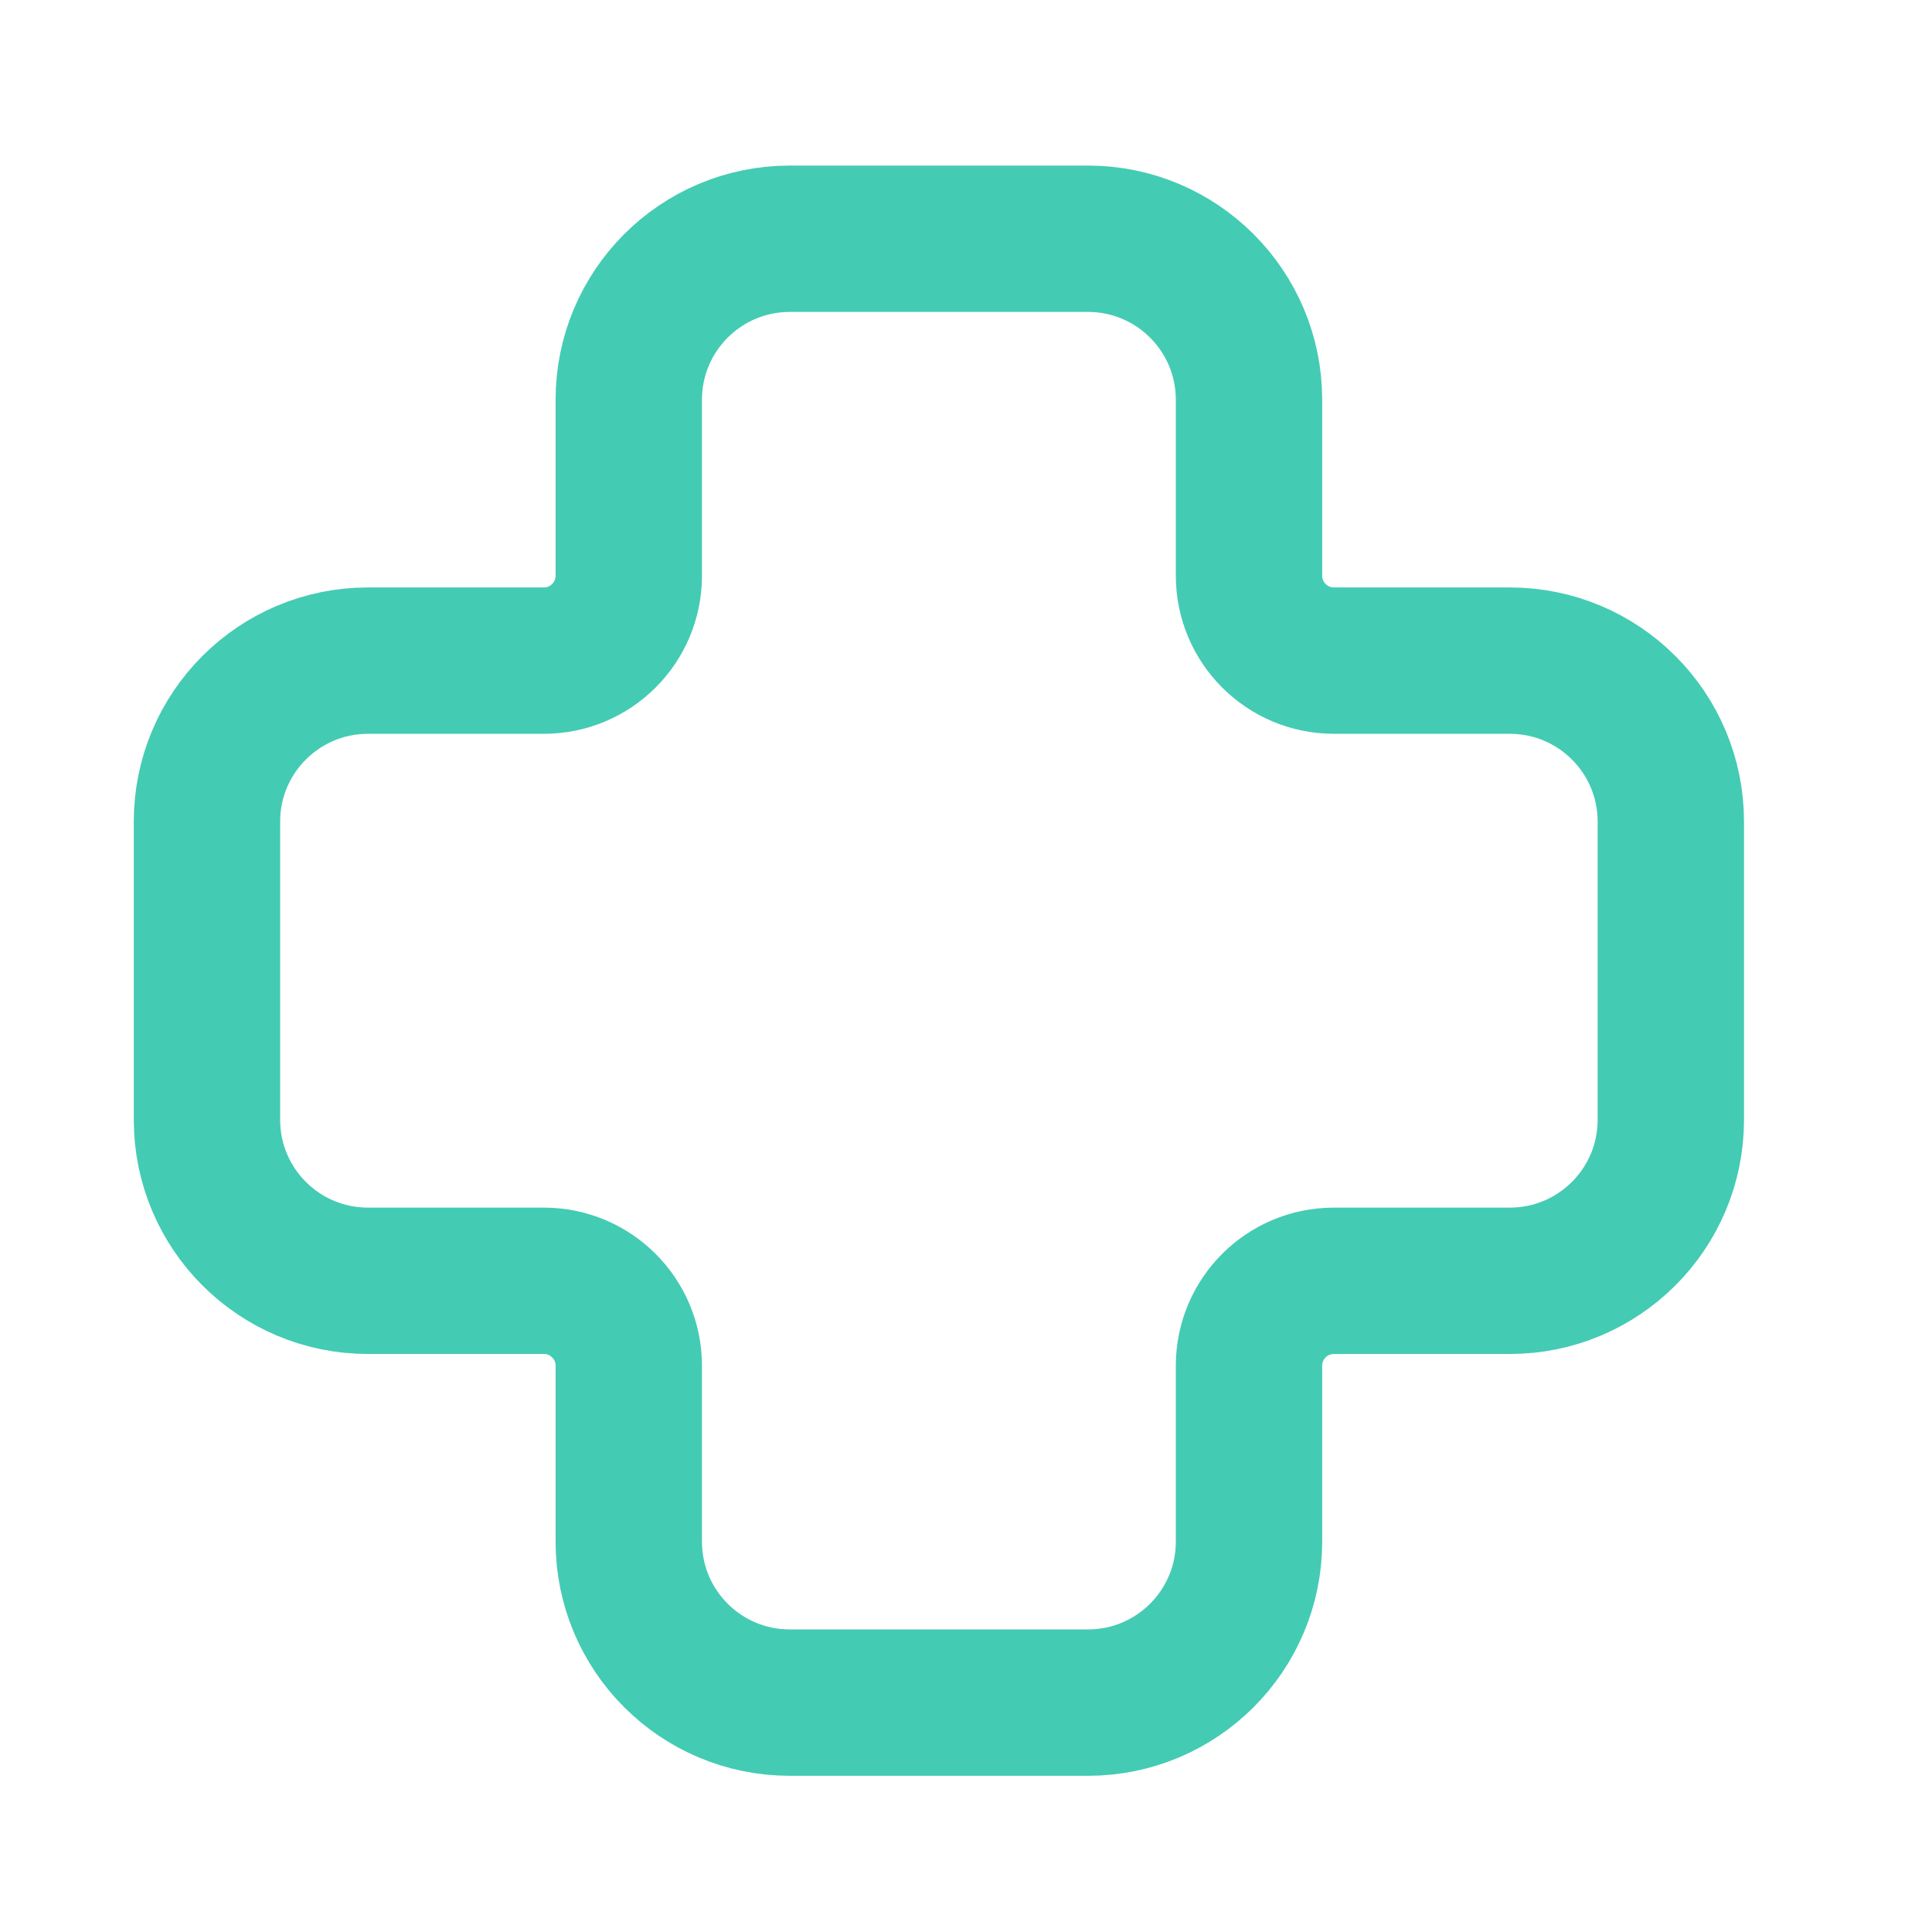 <svg width="33" height="33" viewBox="0 0 33 33" fill="none" xmlns="http://www.w3.org/2000/svg">
<path d="M10.74 6.828C10.74 5.309 11.971 4.078 13.49 4.078H18.584C20.102 4.078 21.334 5.309 21.334 6.828V9.834C21.334 10.634 21.983 11.284 22.784 11.284H25.789C27.308 11.284 28.539 12.515 28.539 14.034V19.127C28.539 20.646 27.308 21.877 25.789 21.877H22.784C21.983 21.877 21.334 22.526 21.334 23.327V26.332C21.334 27.851 20.102 29.082 18.584 29.082H13.49C11.971 29.082 10.74 27.851 10.74 26.332V23.327C10.74 22.526 10.091 21.877 9.29 21.877H6.285C4.766 21.877 3.535 20.646 3.535 19.127V14.034C3.535 12.515 4.766 11.284 6.285 11.284H9.29C10.091 11.284 10.74 10.634 10.74 9.834V6.828Z" stroke="#44CBB3" stroke-width="2.5"/>
</svg>
